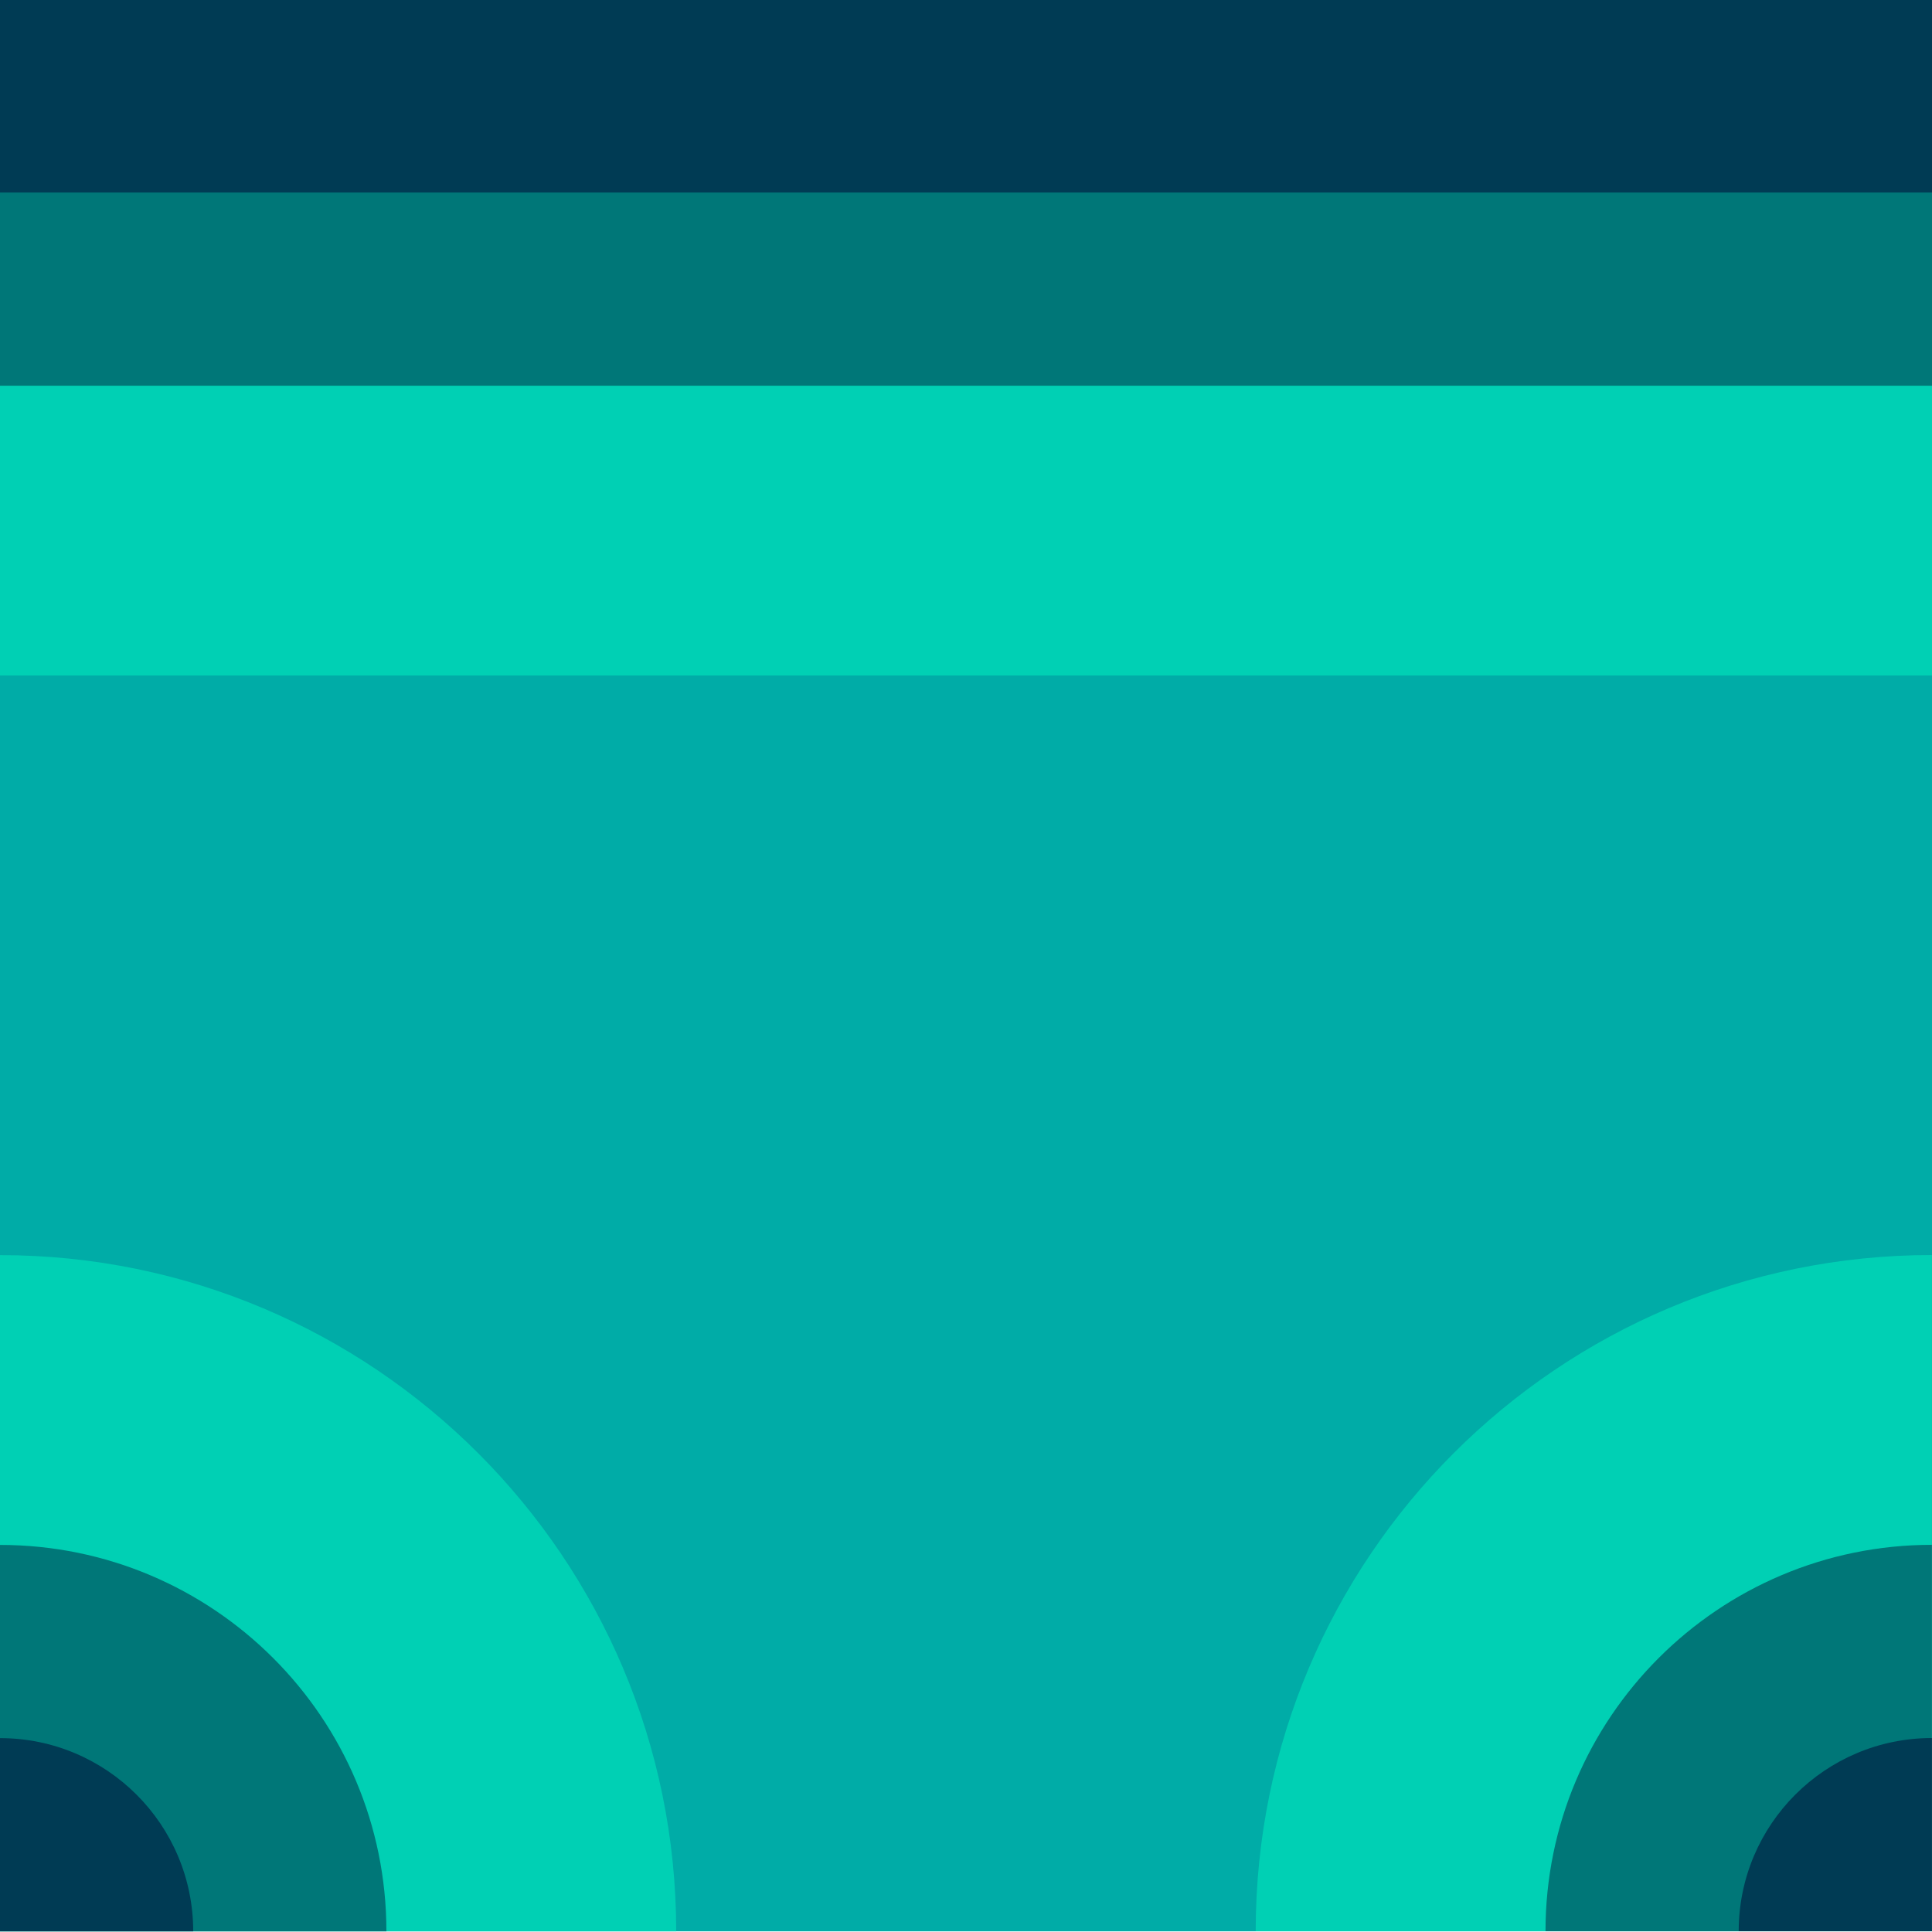 <?xml version="1.0" encoding="utf-8"?>
<!-- Generator: Adobe Illustrator 24.1.2, SVG Export Plug-In . SVG Version: 6.00 Build 0)  -->
<svg version="1.1"
	 id="svg28537" inkscape:version="0.92.4 (5da689c313, 2019-01-14)" sodipodi:docname="00011010.svg" xmlns:cc="http://creativecommons.org/ns#" xmlns:dc="http://purl.org/dc/elements/1.1/" xmlns:inkscape="http://www.inkscape.org/namespaces/inkscape" xmlns:rdf="http://www.w3.org/1999/02/22-rdf-syntax-ns#" xmlns:sodipodi="http://sodipodi.sourceforge.net/DTD/sodipodi-0.dtd" xmlns:svg="http://www.w3.org/2000/svg"
	 xmlns="http://www.w3.org/2000/svg" xmlns:xlink="http://www.w3.org/1999/xlink" x="0px" y="0px" width="1px" height="1px"
	 viewBox="0 0 1 1" enable-background="new 0 0 1 1" xml:space="preserve">
<g id="layer1_1_" transform="translate(-269.852,-76.84)" inkscape:groupmode="layer" inkscape:label="Layer 1">
	<g id="g13838-3" transform="matrix(0.05,0,0,0.05,246.701,132.17)">
		<rect id="rect9306-0-3" x="463.02" y="-1106.607" fill="#00ACA7" width="20" height="20"/>
		<rect id="rect9308-2-3" x="463.02" y="-1106.607" fill="#00D0B4" width="20" height="7"/>
		<rect id="rect9310-5-2" x="463.02" y="-1106.607" fill="#007778" width="20" height="4"/>
		<rect id="rect9312-4-71" x="463.02" y="-1106.607" fill="#003B54" width="20" height="2"/>
		<path id="path13732-9-2" inkscape:connector-curvature="0" fill="#00D0B4" d="M470.02-1086.607c0-3.866-3.134-7-7-7l0,0v7H470.02z
			"/>
		<path id="path13734-7-02" inkscape:connector-curvature="0" fill="#007778" d="M467.02-1086.607c0-2.209-1.791-4-4-4v4H467.02z"/>
		<path id="path13736-3-0" inkscape:connector-curvature="0" fill="#003B54" d="M465.02-1086.607c0-1.105-0.896-2-2-2l0,0v2H465.02z
			"/>
		<path id="path13738-5-65" inkscape:connector-curvature="0" fill="#00D0B4" d="M483.019-1093.608c-3.866,0-7,3.134-7,7l0,0h7
			V-1093.608z"/>
		<path id="path13740-4-9" inkscape:connector-curvature="0" fill="#007778" d="M483.019-1090.608c-2.209,0-4,1.791-4,4h4V-1090.608
			z"/>
		<path id="path13742-2-5" inkscape:connector-curvature="0" fill="#003B54" d="M483.019-1088.608c-1.104,0-2,0.895-2,2l0,0h2
			V-1088.608z"/>
	</g>
</g>
</svg>
